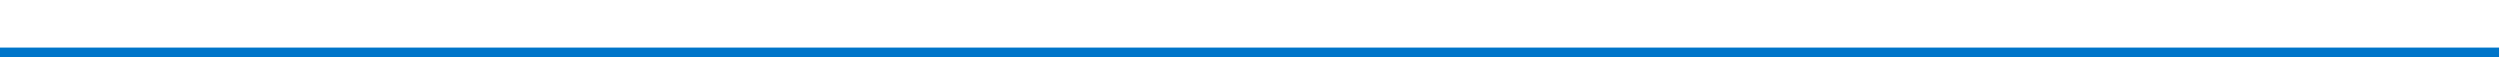 <?xml version="1.0" encoding="utf-8"?>
<!-- Generator: Adobe Illustrator 19.1.0, SVG Export Plug-In . SVG Version: 6.00 Build 0)  -->
<svg version="1.1" id="Layer_1" xmlns="http://www.w3.org/2000/svg" xmlns:xlink="http://www.w3.org/1999/xlink" x="0px" y="0px"
	 viewBox="0 12 783 18" style="enable-background:new 0 12 783 18;" xml:space="preserve">
<style type="text/css">
	.st0{fill:#0075C9;}
</style>
<rect y="26.9" class="st0" width="782.7" height="3.1"/>
</svg>
